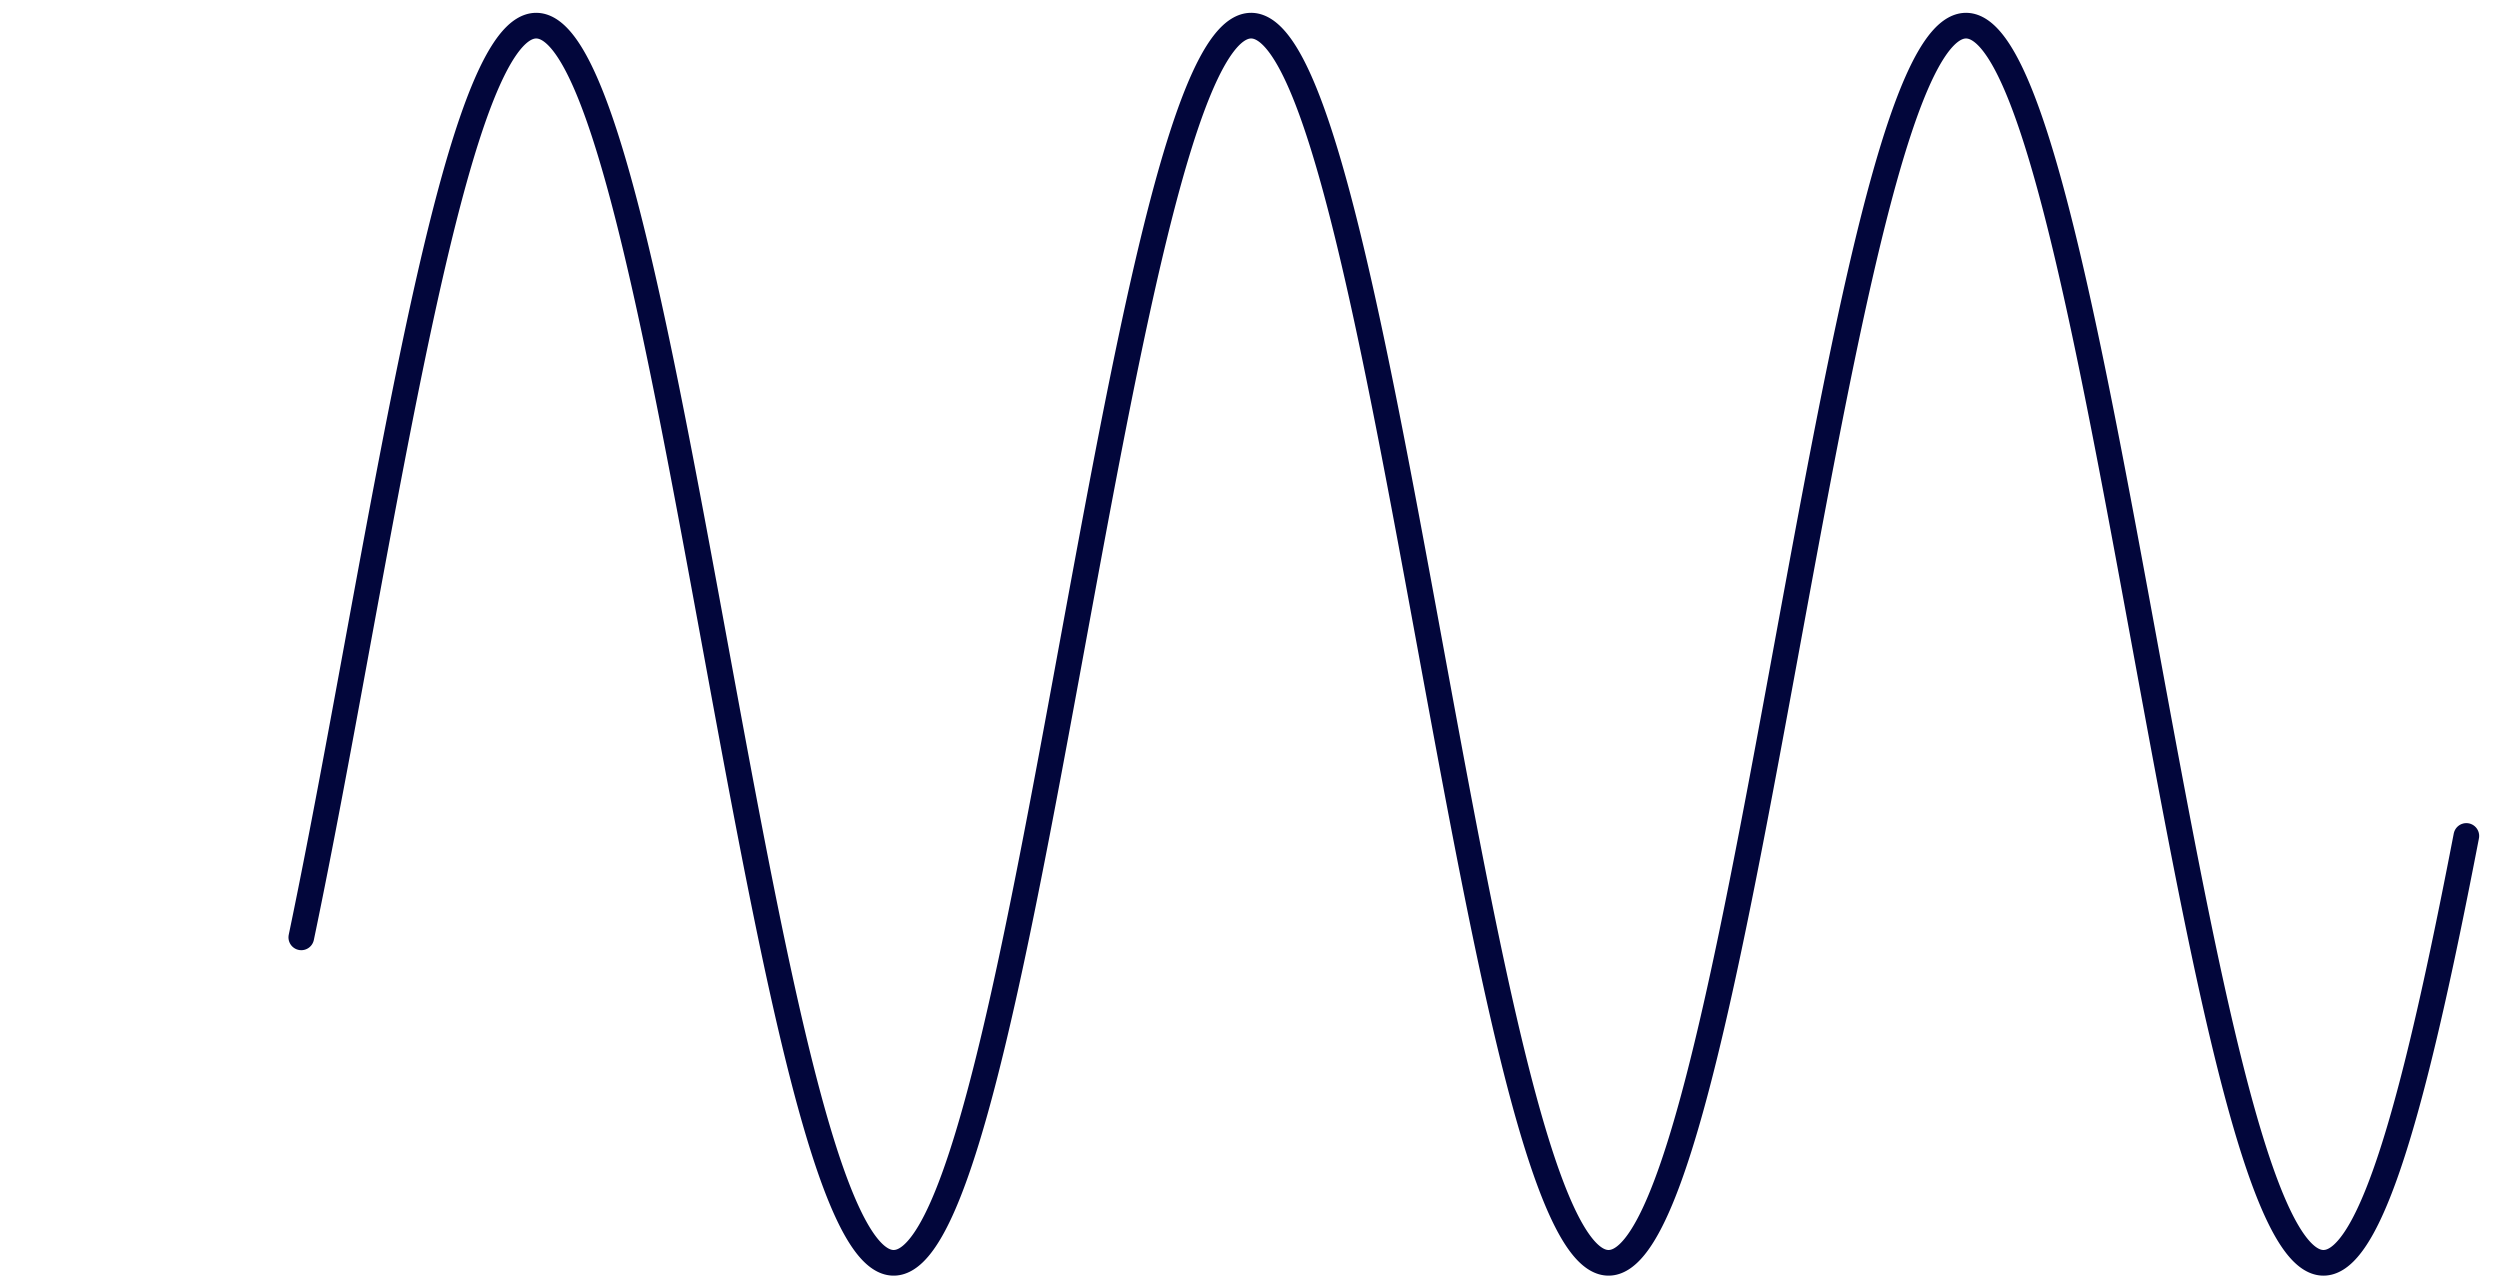 <svg xmlns="http://www.w3.org/2000/svg" xmlns:xlink="http://www.w3.org/1999/xlink" version="1.1" width="1560" height="804"><defs/><g><path fill="none" stroke="#02063B" paint-order="fill stroke markers" d=" M 188 584.922 L 189 580.117 L 190 575.276 L 191 570.401 L 192 565.493 L 193 560.552 L 194 555.579 L 195 550.576 L 196 545.544 L 197 540.483 L 198 535.395 L 199 530.28 L 200 525.14 L 201 519.976 L 202 514.788 L 203 509.577 L 204 504.346 L 205 499.094 L 206 493.822 L 207 488.533 L 208 483.226 L 209 477.903 L 210 472.566 L 211 467.214 L 212 461.849 L 213 456.472 L 214 451.085 L 215 445.688 L 216 440.282 L 217 434.868 L 218 429.448 L 219 424.023 L 220 418.593 L 221 413.16 L 222 407.725 L 223 402.289 L 224 396.852 L 225 391.417 L 226 385.983 L 227 380.553 L 228 375.127 L 229 369.707 L 230 364.292 L 231 358.886 L 232 353.488 L 233 348.099 L 234 342.721 L 235 337.355 L 236 332.002 L 237 326.663 L 238 321.338 L 239 316.03 L 240 310.738 L 241 305.465 L 242 300.211 L 243 294.977 L 244 289.764 L 245 284.574 L 246 279.407 L 247 274.264 L 248 269.147 L 249 264.055 L 250 258.992 L 251 253.956 L 252 248.95 L 253 243.975 L 254 239.03 L 255 234.118 L 256 229.24 L 257 224.395 L 258 219.586 L 259 214.813 L 260 210.077 L 261 205.379 L 262 200.721 L 263 196.102 L 264 191.524 L 265 186.988 L 266 182.494 L 267 178.044 L 268 173.638 L 269 169.278 L 270 164.964 L 271 160.697 L 272 156.477 L 273 152.307 L 274 148.186 L 275 144.115 L 276 140.095 L 277 136.128 L 278 132.213 L 279 128.352 L 280 124.545 L 281 120.793 L 282 117.096 L 283 113.457 L 284 109.874 L 285 106.35 L 286 102.884 L 287 99.477 L 288 96.131 L 289 92.845 L 290 89.62 L 291 86.458 L 292 83.358 L 293 80.321 L 294 77.348 L 295 74.44 L 296 71.596 L 297 68.818 L 298 66.106 L 299 63.461 L 300 60.883 L 301 58.372 L 302 55.93 L 303 53.556 L 304 51.252 L 305 49.017 L 306 46.852 L 307 44.757 L 308 42.734 L 309 40.781 L 310 38.901 L 311 37.092 L 312 35.356 L 313 33.692 L 314 32.102 L 315 30.585 L 316 29.141 L 317 27.772 L 318 26.476 L 319 25.256 L 320 24.11 L 321 23.039 L 322 22.043 L 323 21.122 L 324 20.277 L 325 19.508 L 326 18.815 L 327 18.197 L 328 17.656 L 329 17.191 L 330 16.803 L 331 16.49 L 332 16.255 L 333 16.096 L 334 16.013 L 335 16.007 L 336 16.077 L 337 16.224 L 338 16.448 L 339 16.748 L 340 17.124 L 341 17.577 L 342 18.106 L 343 18.711 L 344 19.393 L 345 20.15 L 346 20.983 L 347 21.891 L 348 22.875 L 349 23.934 L 350 25.068 L 351 26.277 L 352 27.56 L 353 28.918 L 354 30.35 L 355 31.855 L 356 33.434 L 357 35.086 L 358 36.811 L 359 38.608 L 360 40.477 L 361 42.418 L 362 44.43 L 363 46.514 L 364 48.667 L 365 50.891 L 366 53.185 L 367 55.547 L 368 57.979 L 369 60.478 L 370 63.046 L 371 65.68 L 372 68.382 L 373 71.149 L 374 73.983 L 375 76.881 L 376 79.843 L 377 82.87 L 378 85.96 L 379 89.113 L 380 92.327 L 381 95.603 L 382 98.94 L 383 102.337 L 384 105.794 L 385 109.309 L 386 112.882 L 387 116.513 L 388 120.2 L 389 123.943 L 390 127.742 L 391 131.595 L 392 135.501 L 393 139.46 L 394 143.471 L 395 147.534 L 396 151.647 L 397 155.81 L 398 160.022 L 399 164.281 L 400 168.588 L 401 172.941 L 402 177.339 L 403 181.782 L 404 186.269 L 405 190.799 L 406 195.37 L 407 199.983 L 408 204.635 L 409 209.327 L 410 214.056 L 411 218.824 L 412 223.627 L 413 228.466 L 414 233.339 L 415 238.246 L 416 243.185 L 417 248.156 L 418 253.157 L 419 258.188 L 420 263.247 L 421 268.334 L 422 273.447 L 423 278.586 L 424 283.75 L 425 288.936 L 426 294.146 L 427 299.376 L 428 304.627 L 429 309.897 L 430 315.186 L 431 320.492 L 432 325.814 L 433 331.151 L 434 336.502 L 435 341.866 L 436 347.242 L 437 352.629 L 438 358.026 L 439 363.431 L 440 368.844 L 441 374.264 L 442 379.689 L 443 385.118 L 444 390.551 L 445 395.986 L 446 401.423 L 447 406.859 L 448 412.295 L 449 417.728 L 450 423.159 L 451 428.585 L 452 434.006 L 453 439.42 L 454 444.827 L 455 450.226 L 456 455.615 L 457 460.994 L 458 466.36 L 459 471.714 L 460 477.054 L 461 482.38 L 462 487.689 L 463 492.981 L 464 498.255 L 465 503.511 L 466 508.746 L 467 513.959 L 468 519.151 L 469 524.319 L 470 529.464 L 471 534.582 L 472 539.675 L 473 544.74 L 474 549.777 L 475 554.785 L 476 559.762 L 477 564.708 L 478 569.622 L 479 574.502 L 480 579.348 L 481 584.16 L 482 588.934 L 483 593.672 L 484 598.372 L 485 603.033 L 486 607.654 L 487 612.234 L 488 616.773 L 489 621.269 L 490 625.721 L 491 630.129 L 492 634.492 L 493 638.808 L 494 643.078 L 495 647.3 L 496 651.473 L 497 655.597 L 498 659.67 L 499 663.692 L 500 667.663 L 501 671.581 L 502 675.445 L 503 679.255 L 504 683.01 L 505 686.709 L 506 690.352 L 507 693.937 L 508 697.465 L 509 700.934 L 510 704.343 L 511 707.693 L 512 710.982 L 513 714.21 L 514 717.376 L 515 720.479 L 516 723.519 L 517 726.496 L 518 729.408 L 519 732.255 L 520 735.036 L 521 737.752 L 522 740.4 L 523 742.982 L 524 745.496 L 525 747.942 L 526 750.319 L 527 752.628 L 528 754.866 L 529 757.035 L 530 759.133 L 531 761.161 L 532 763.117 L 533 765.001 L 534 766.814 L 535 768.554 L 536 770.221 L 537 771.816 L 538 773.337 L 539 774.784 L 540 776.157 L 541 777.457 L 542 778.681 L 543 779.831 L 544 780.906 L 545 781.906 L 546 782.831 L 547 783.68 L 548 784.453 L 549 785.15 L 550 785.772 L 551 786.317 L 552 786.786 L 553 787.179 L 554 787.495 L 555 787.735 L 556 787.898 L 557 787.985 L 558 787.995 L 559 787.928 L 560 787.785 L 561 787.566 L 562 787.27 L 563 786.898 L 564 786.449 L 565 785.924 L 566 785.323 L 567 784.645 L 568 783.892 L 569 783.063 L 570 782.159 L 571 781.179 L 572 780.124 L 573 778.994 L 574 777.789 L 575 776.51 L 576 775.156 L 577 773.728 L 578 772.227 L 579 770.652 L 580 769.004 L 581 767.283 L 582 765.489 L 583 763.624 L 584 761.687 L 585 759.678 L 586 757.599 L 587 755.449 L 588 753.229 L 589 750.939 L 590 748.58 L 591 746.152 L 592 743.656 L 593 741.092 L 594 738.461 L 595 735.763 L 596 732.999 L 597 730.17 L 598 727.275 L 599 724.315 L 600 721.292 L 601 718.206 L 602 715.056 L 603 711.845 L 604 708.572 L 605 705.238 L 606 701.844 L 607 698.391 L 608 694.879 L 609 691.309 L 610 687.681 L 611 683.997 L 612 680.257 L 613 676.461 L 614 672.611 L 615 668.708 L 616 664.751 L 617 660.743 L 618 656.683 L 619 652.572 L 620 648.412 L 621 644.203 L 622 639.946 L 623 635.642 L 624 631.291 L 625 626.895 L 626 622.455 L 627 617.97 L 628 613.443 L 629 608.874 L 630 604.263 L 631 599.613 L 632 594.923 L 633 590.196 L 634 585.43 L 635 580.629 L 636 575.792 L 637 570.92 L 638 566.015 L 639 561.078 L 640 556.109 L 641 551.109 L 642 546.08 L 643 541.022 L 644 535.937 L 645 530.825 L 646 525.687 L 647 520.525 L 648 515.339 L 649 510.131 L 650 504.902 L 651 499.652 L 652 494.383 L 653 489.095 L 654 483.79 L 655 478.469 L 656 473.133 L 657 467.782 L 658 462.419 L 659 457.044 L 660 451.657 L 661 446.261 L 662 440.856 L 663 435.443 L 664 430.024 L 665 424.599 L 666 419.17 L 667 413.737 L 668 408.302 L 669 402.866 L 670 397.429 L 671 391.994 L 672 386.56 L 673 381.129 L 674 375.703 L 675 370.282 L 676 364.867 L 677 359.459 L 678 354.06 L 679 348.671 L 680 343.292 L 681 337.924 L 682 332.57 L 683 327.229 L 684 321.903 L 685 316.592 L 686 311.299 L 687 306.024 L 688 300.768 L 689 295.532 L 690 290.317 L 691 285.124 L 692 279.954 L 693 274.809 L 694 269.689 L 695 264.595 L 696 259.528 L 697 254.49 L 698 249.48 L 699 244.501 L 700 239.554 L 701 234.638 L 702 229.756 L 703 224.908 L 704 220.095 L 705 215.318 L 706 210.578 L 707 205.876 L 708 201.213 L 709 196.59 L 710 192.008 L 711 187.467 L 712 182.969 L 713 178.514 L 714 174.104 L 715 169.739 L 716 165.42 L 717 161.147 L 718 156.923 L 719 152.747 L 720 148.621 L 721 144.545 L 722 140.52 L 723 136.547 L 724 132.626 L 725 128.759 L 726 124.946 L 727 121.188 L 728 117.486 L 729 113.84 L 730 110.252 L 731 106.721 L 732 103.249 L 733 99.836 L 734 96.483 L 735 93.191 L 736 89.96 L 737 86.791 L 738 83.684 L 739 80.64 L 740 77.661 L 741 74.745 L 742 71.895 L 743 69.11 L 744 66.391 L 745 63.739 L 746 61.153 L 747 58.636 L 748 56.186 L 749 53.805 L 750 51.493 L 751 49.251 L 752 47.078 L 753 44.976 L 754 42.945 L 755 40.985 L 756 39.097 L 757 37.281 L 758 35.537 L 759 33.865 L 760 32.267 L 761 30.742 L 762 29.291 L 763 27.914 L 764 26.61 L 765 25.382 L 766 24.228 L 767 23.149 L 768 22.145 L 769 21.216 L 770 20.363 L 771 19.586 L 772 18.885 L 773 18.259 L 774 17.71 L 775 17.237 L 776 16.84 L 777 16.52 L 778 16.276 L 779 16.109 L 780 16.018 L 781 16.004 L 782 16.066 L 783 16.205 L 784 16.42 L 785 16.712 L 786 17.081 L 787 17.525 L 788 18.046 L 789 18.644 L 790 19.317 L 791 20.066 L 792 20.891 L 793 21.791 L 794 22.767 L 795 23.818 L 796 24.944 L 797 26.145 L 798 27.421 L 799 28.771 L 800 30.194 L 801 31.692 L 802 33.263 L 803 34.907 L 804 36.624 L 805 38.414 L 806 40.275 L 807 42.209 L 808 44.213 L 809 46.289 L 810 48.435 L 811 50.652 L 812 52.938 L 813 55.293 L 814 57.717 L 815 60.21 L 816 62.77 L 817 65.398 L 818 68.092 L 819 70.852 L 820 73.679 L 821 76.57 L 822 79.526 L 823 82.546 L 824 85.629 L 825 88.775 L 826 91.983 L 827 95.253 L 828 98.583 L 829 101.974 L 830 105.424 L 831 108.933 L 832 112.5 L 833 116.125 L 834 119.806 L 835 123.543 L 836 127.336 L 837 131.183 L 838 135.084 L 839 139.037 L 840 143.043 L 841 147.1 L 842 151.208 L 843 155.366 L 844 159.572 L 845 163.827 L 846 168.128 L 847 172.477 L 848 176.87 L 849 181.309 L 850 185.791 L 851 190.316 L 852 194.883 L 853 199.491 L 854 204.139 L 855 208.827 L 856 213.553 L 857 218.316 L 858 223.115 L 859 227.951 L 860 232.82 L 861 237.724 L 862 242.659 L 863 247.627 L 864 252.625 L 865 257.653 L 866 262.709 L 867 267.793 L 868 272.903 L 869 278.04 L 870 283.2 L 871 288.385 L 872 293.592 L 873 298.82 L 874 304.069 L 875 309.337 L 876 314.624 L 877 319.928 L 878 325.248 L 879 330.584 L 880 335.933 L 881 341.296 L 882 346.671 L 883 352.057 L 884 357.452 L 885 362.857 L 886 368.269 L 887 373.688 L 888 379.113 L 889 384.542 L 890 389.974 L 891 395.409 L 892 400.846 L 893 406.282 L 894 411.718 L 895 417.152 L 896 422.582 L 897 428.009 L 898 433.431 L 899 438.846 L 900 444.254 L 901 449.653 L 902 455.044 L 903 460.423 L 904 465.791 L 905 471.147 L 906 476.488 L 907 481.815 L 908 487.126 L 909 492.42 L 910 497.696 L 911 502.954 L 912 508.191 L 913 513.407 L 914 518.601 L 915 523.772 L 916 528.919 L 917 534.04 L 918 539.136 L 919 544.204 L 920 549.244 L 921 554.255 L 922 559.235 L 923 564.184 L 924 569.102 L 925 573.986 L 926 578.836 L 927 583.65 L 928 588.429 L 929 593.171 L 930 597.875 L 931 602.54 L 932 607.165 L 933 611.75 L 934 616.293 L 935 620.793 L 936 625.25 L 937 629.663 L 938 634.031 L 939 638.352 L 940 642.627 L 941 646.854 L 942 651.032 L 943 655.161 L 944 659.24 L 945 663.268 L 946 667.244 L 947 671.167 L 948 675.037 L 949 678.853 L 950 682.614 L 951 686.319 L 952 689.968 L 953 693.559 L 954 697.093 L 955 700.568 L 956 703.984 L 957 707.34 L 958 710.636 L 959 713.87 L 960 717.043 L 961 720.153 L 962 723.2 L 963 726.183 L 964 729.102 L 965 731.955 L 966 734.744 L 967 737.466 L 968 740.122 L 969 742.711 L 970 745.233 L 971 747.686 L 972 750.07 L 973 752.386 L 974 754.632 L 975 756.808 L 976 758.914 L 977 760.949 L 978 762.912 L 979 764.805 L 980 766.625 L 981 768.373 L 982 770.048 L 983 771.65 L 984 773.179 L 985 774.634 L 986 776.015 L 987 777.322 L 988 778.555 L 989 779.713 L 990 780.796 L 991 781.804 L 992 782.736 L 993 783.593 L 994 784.374 L 995 785.08 L 996 785.709 L 997 786.263 L 998 786.74 L 999 787.141 L 1000 787.465 L 1001 787.713 L 1002 787.884 L 1003 787.979 L 1004 787.997 L 1005 787.939 L 1006 787.804 L 1007 787.593 L 1008 787.305 L 1009 786.941 L 1010 786.5 L 1011 785.983 L 1012 785.39 L 1013 784.721 L 1014 783.976 L 1015 783.155 L 1016 782.259 L 1017 781.287 L 1018 780.24 L 1019 779.117 L 1020 777.92 L 1021 776.649 L 1022 775.303 L 1023 773.883 L 1024 772.389 L 1025 770.822 L 1026 769.182 L 1027 767.469 L 1028 765.683 L 1029 763.825 L 1030 761.896 L 1031 759.895 L 1032 757.823 L 1033 755.68 L 1034 753.468 L 1035 751.185 L 1036 748.833 L 1037 746.413 L 1038 743.924 L 1039 741.368 L 1040 738.744 L 1041 736.053 L 1042 733.296 L 1043 730.473 L 1044 727.585 L 1045 724.633 L 1046 721.616 L 1047 718.536 L 1048 715.394 L 1049 712.189 L 1050 708.922 L 1051 705.595 L 1052 702.208 L 1053 698.76 L 1054 695.255 L 1055 691.69 L 1056 688.069 L 1057 684.391 L 1058 680.656 L 1059 676.867 L 1060 673.023 L 1061 669.125 L 1062 665.174 L 1063 661.171 L 1064 657.116 L 1065 653.011 L 1066 648.856 L 1067 644.652 L 1068 640.4 L 1069 636.101 L 1070 631.755 L 1071 627.364 L 1072 622.928 L 1073 618.448 L 1074 613.925 L 1075 609.361 L 1076 604.755 L 1077 600.108 L 1078 595.423 L 1079 590.699 L 1080 585.938 L 1081 581.14 L 1082 576.307 L 1083 571.439 L 1084 566.538 L 1085 561.603 L 1086 556.638 L 1087 551.641 L 1088 546.615 L 1089 541.56 L 1090 536.478 L 1091 531.369 L 1092 526.234 L 1093 521.074 L 1094 515.891 L 1095 510.685 L 1096 505.458 L 1097 500.21 L 1098 494.943 L 1099 489.657 L 1100 484.354 L 1101 479.035 L 1102 473.7 L 1103 468.351 L 1104 462.989 L 1105 457.615 L 1106 452.23 L 1107 446.834 L 1108 441.43 L 1109 436.018 L 1110 430.6 L 1111 425.175 L 1112 419.746 L 1113 414.314 L 1114 408.879 L 1115 403.443 L 1116 398.006 L 1117 392.571 L 1118 387.137 L 1119 381.706 L 1120 376.279 L 1121 370.857 L 1122 365.441 L 1123 360.033 L 1124 354.633 L 1125 349.242 L 1126 343.862 L 1127 338.493 L 1128 333.137 L 1129 327.795 L 1130 322.467 L 1131 317.155 L 1132 311.86 L 1133 306.583 L 1134 301.325 L 1135 296.087 L 1136 290.869 L 1137 285.674 L 1138 280.502 L 1139 275.354 L 1140 270.231 L 1141 265.134 L 1142 260.064 L 1143 255.023 L 1144 250.011 L 1145 245.028 L 1146 240.077 L 1147 235.159 L 1148 230.273 L 1149 225.421 L 1150 220.604 L 1151 215.823 L 1152 211.08 L 1153 206.374 L 1154 201.707 L 1155 197.079 L 1156 192.492 L 1157 187.947 L 1158 183.444 L 1159 178.985 L 1160 174.57 L 1161 170.2 L 1162 165.876 L 1163 161.599 L 1164 157.369 L 1165 153.188 L 1166 149.056 L 1167 144.975 L 1168 140.945 L 1169 136.966 L 1170 133.04 L 1171 129.167 L 1172 125.348 L 1173 121.585 L 1174 117.876 L 1175 114.225 L 1176 110.63 L 1177 107.093 L 1178 103.615 L 1179 100.196 L 1180 96.836 L 1181 93.537 L 1182 90.3 L 1183 87.124 L 1184 84.011 L 1185 80.961 L 1186 77.974 L 1187 75.052 L 1188 72.194 L 1189 69.402 L 1190 66.676 L 1191 64.017 L 1192 61.424 L 1193 58.9 L 1194 56.443 L 1195 54.054 L 1196 51.735 L 1197 49.485 L 1198 47.306 L 1199 45.196 L 1200 43.157 L 1201 41.19 L 1202 39.294 L 1203 37.47 L 1204 35.718 L 1205 34.039 L 1206 32.433 L 1207 30.901 L 1208 29.441 L 1209 28.056 L 1210 26.745 L 1211 25.509 L 1212 24.347 L 1213 23.26 L 1214 22.248 L 1215 21.311 L 1216 20.45 L 1217 19.665 L 1218 18.956 L 1219 18.322 L 1220 17.765 L 1221 17.284 L 1222 16.879 L 1223 16.55 L 1224 16.298 L 1225 16.123 L 1226 16.024 L 1227 16.002 L 1228 16.056 L 1229 16.187 L 1230 16.394 L 1231 16.678 L 1232 17.038 L 1233 17.475 L 1234 17.987 L 1235 18.577 L 1236 19.242 L 1237 19.983 L 1238 20.8 L 1239 21.692 L 1240 22.66 L 1241 23.703 L 1242 24.821 L 1243 26.014 L 1244 27.282 L 1245 28.624 L 1246 30.04 L 1247 31.529 L 1248 33.093 L 1249 34.729 L 1250 36.438 L 1251 38.22 L 1252 40.074 L 1253 42 L 1254 43.997 L 1255 46.065 L 1256 48.204 L 1257 50.413 L 1258 52.692 L 1259 55.04 L 1260 57.457 L 1261 59.942 L 1262 62.495 L 1263 65.115 L 1264 67.803 L 1265 70.556 L 1266 73.376 L 1267 76.26 L 1268 79.209 L 1269 82.222 L 1270 85.299 L 1271 88.438 L 1272 91.64 L 1273 94.903 L 1274 98.227 L 1275 101.611 L 1276 105.055 L 1277 108.558 L 1278 112.119 L 1279 115.737 L 1280 119.413 L 1281 123.144 L 1282 126.931 L 1283 130.772 L 1284 134.667 L 1285 138.615 L 1286 142.616 L 1287 146.667 L 1288 150.77 L 1289 154.922 L 1290 159.123 L 1291 163.373 L 1292 167.67 L 1293 172.013 L 1294 176.402 L 1295 180.835 L 1296 185.313 L 1297 189.833 L 1298 194.396 L 1299 199 L 1300 203.644 L 1301 208.327 L 1302 213.049 L 1303 217.808 L 1304 222.604 L 1305 227.436 L 1306 232.302 L 1307 237.201 L 1308 242.134 L 1309 247.098 L 1310 252.093 L 1311 257.117 L 1312 262.171 L 1313 267.252 L 1314 272.36 L 1315 277.493 L 1316 282.651 L 1317 287.833 L 1318 293.038 L 1319 298.264 L 1320 303.511 L 1321 308.777 L 1322 314.062 L 1323 319.364 L 1324 324.683 L 1325 330.016 L 1326 335.365 L 1327 340.726 L 1328 346.1 L 1329 351.484 L 1330 356.879 L 1331 362.283 L 1332 367.694 L 1333 373.113 L 1334 378.537 L 1335 383.965 L 1336 389.398 L 1337 394.832 L 1338 400.269 L 1339 405.705 L 1340 411.141 L 1341 416.575 L 1342 422.006 L 1343 427.433 L 1344 432.855 L 1345 438.271 L 1346 443.68 L 1347 449.081 L 1348 454.472 L 1349 459.853 L 1350 465.222 L 1351 470.579 L 1352 475.922 L 1353 481.25 L 1354 486.563 L 1355 491.859 L 1356 497.137 L 1357 502.397 L 1358 507.636 L 1359 512.854 L 1360 518.051 L 1361 523.224 L 1362 528.374 L 1363 533.498 L 1364 538.596 L 1365 543.667 L 1366 548.71 L 1367 553.724 L 1368 558.708 L 1369 563.661 L 1370 568.581 L 1371 573.469 L 1372 578.322 L 1373 583.141 L 1374 587.924 L 1375 592.67 L 1376 597.378 L 1377 602.047 L 1378 606.676 L 1379 611.265 L 1380 615.813 L 1381 620.318 L 1382 624.779 L 1383 629.197 L 1384 633.569 L 1385 637.896 L 1386 642.176 L 1387 646.408 L 1388 650.591 L 1389 654.725 L 1390 658.81 L 1391 662.843 L 1392 666.824 L 1393 670.753 L 1394 674.629 L 1395 678.45 L 1396 682.217 L 1397 685.928 L 1398 689.583 L 1399 693.181 L 1400 696.721 L 1401 700.202 L 1402 703.624 L 1403 706.987 L 1404 710.289 L 1405 713.53 L 1406 716.709 L 1407 719.826 L 1408 722.879 L 1409 725.869 L 1410 728.795 L 1411 731.656 L 1412 734.451 L 1413 737.181 L 1414 739.844 L 1415 742.44 L 1416 744.968 L 1417 747.429 L 1418 749.82 L 1419 752.143 L 1420 754.397 L 1421 756.58 L 1422 758.694 L 1423 760.736 L 1424 762.707 L 1425 764.607 L 1426 766.435 L 1427 768.191 L 1428 769.873 L 1429 771.483 L 1430 773.02 L 1431 774.483 L 1432 775.872 L 1433 777.187 L 1434 778.428 L 1435 779.593 L 1436 780.684 L 1437 781.7 L 1438 782.641 L 1439 783.506 L 1440 784.295 L 1441 785.009 L 1442 785.646 L 1443 786.208 L 1444 786.693 L 1445 787.102 L 1446 787.434 L 1447 787.69 L 1448 787.87 L 1449 787.973 L 1450 787.999 L 1451 787.949 L 1452 787.822 L 1453 787.619 L 1454 787.339 L 1455 786.983 L 1456 786.55 L 1457 786.042 L 1458 785.457 L 1459 784.796 L 1460 784.059 L 1461 783.246 L 1462 782.357 L 1463 781.393 L 1464 780.354 L 1465 779.24 L 1466 778.051 L 1467 776.787 L 1468 775.449 L 1469 774.037 L 1470 772.551 L 1471 770.992 L 1472 769.36 L 1473 767.654 L 1474 765.876 L 1475 764.026 L 1476 762.104 L 1477 760.111 L 1478 758.046 L 1479 755.911 L 1480 753.706 L 1481 751.431 L 1482 749.086 L 1483 746.673 L 1484 744.192 L 1485 741.642 L 1486 739.025 L 1487 736.342 L 1488 733.592 L 1489 730.776 L 1490 727.895 L 1491 724.949 L 1492 721.939 L 1493 718.866 L 1494 715.73 L 1495 712.532 L 1496 709.272 L 1497 705.951 L 1498 702.57 L 1499 699.129 L 1500 695.629 L 1501 692.072 L 1502 688.456 L 1503 684.784 L 1504 681.055 L 1505 677.272 L 1506 673.433 L 1507 669.541 L 1508 665.596 L 1509 661.598 L 1510 657.549 L 1511 653.449 L 1512 649.3 L 1513 645.101 L 1514 640.854 L 1515 636.56 L 1516 632.219 L 1517 627.832 L 1518 623.401 L 1519 618.926 L 1520 614.408 L 1521 609.847 L 1522 605.246 L 1523 600.604 L 1524 595.922 L 1525 591.202 L 1526 586.445 L 1527 581.651 L 1528 576.822 L 1529 571.957 L 1530 567.059 L 1531 562.129 L 1532 557.166 L 1533 552.173 L 1534 547.15 L 1535 542.098 L 1536 537.019 L 1537 531.912 L 1538 526.78 L 1539 521.623" stroke-linecap="round" stroke-linejoin="round" stroke-miterlimit="10" stroke-width="16"/></g></svg>